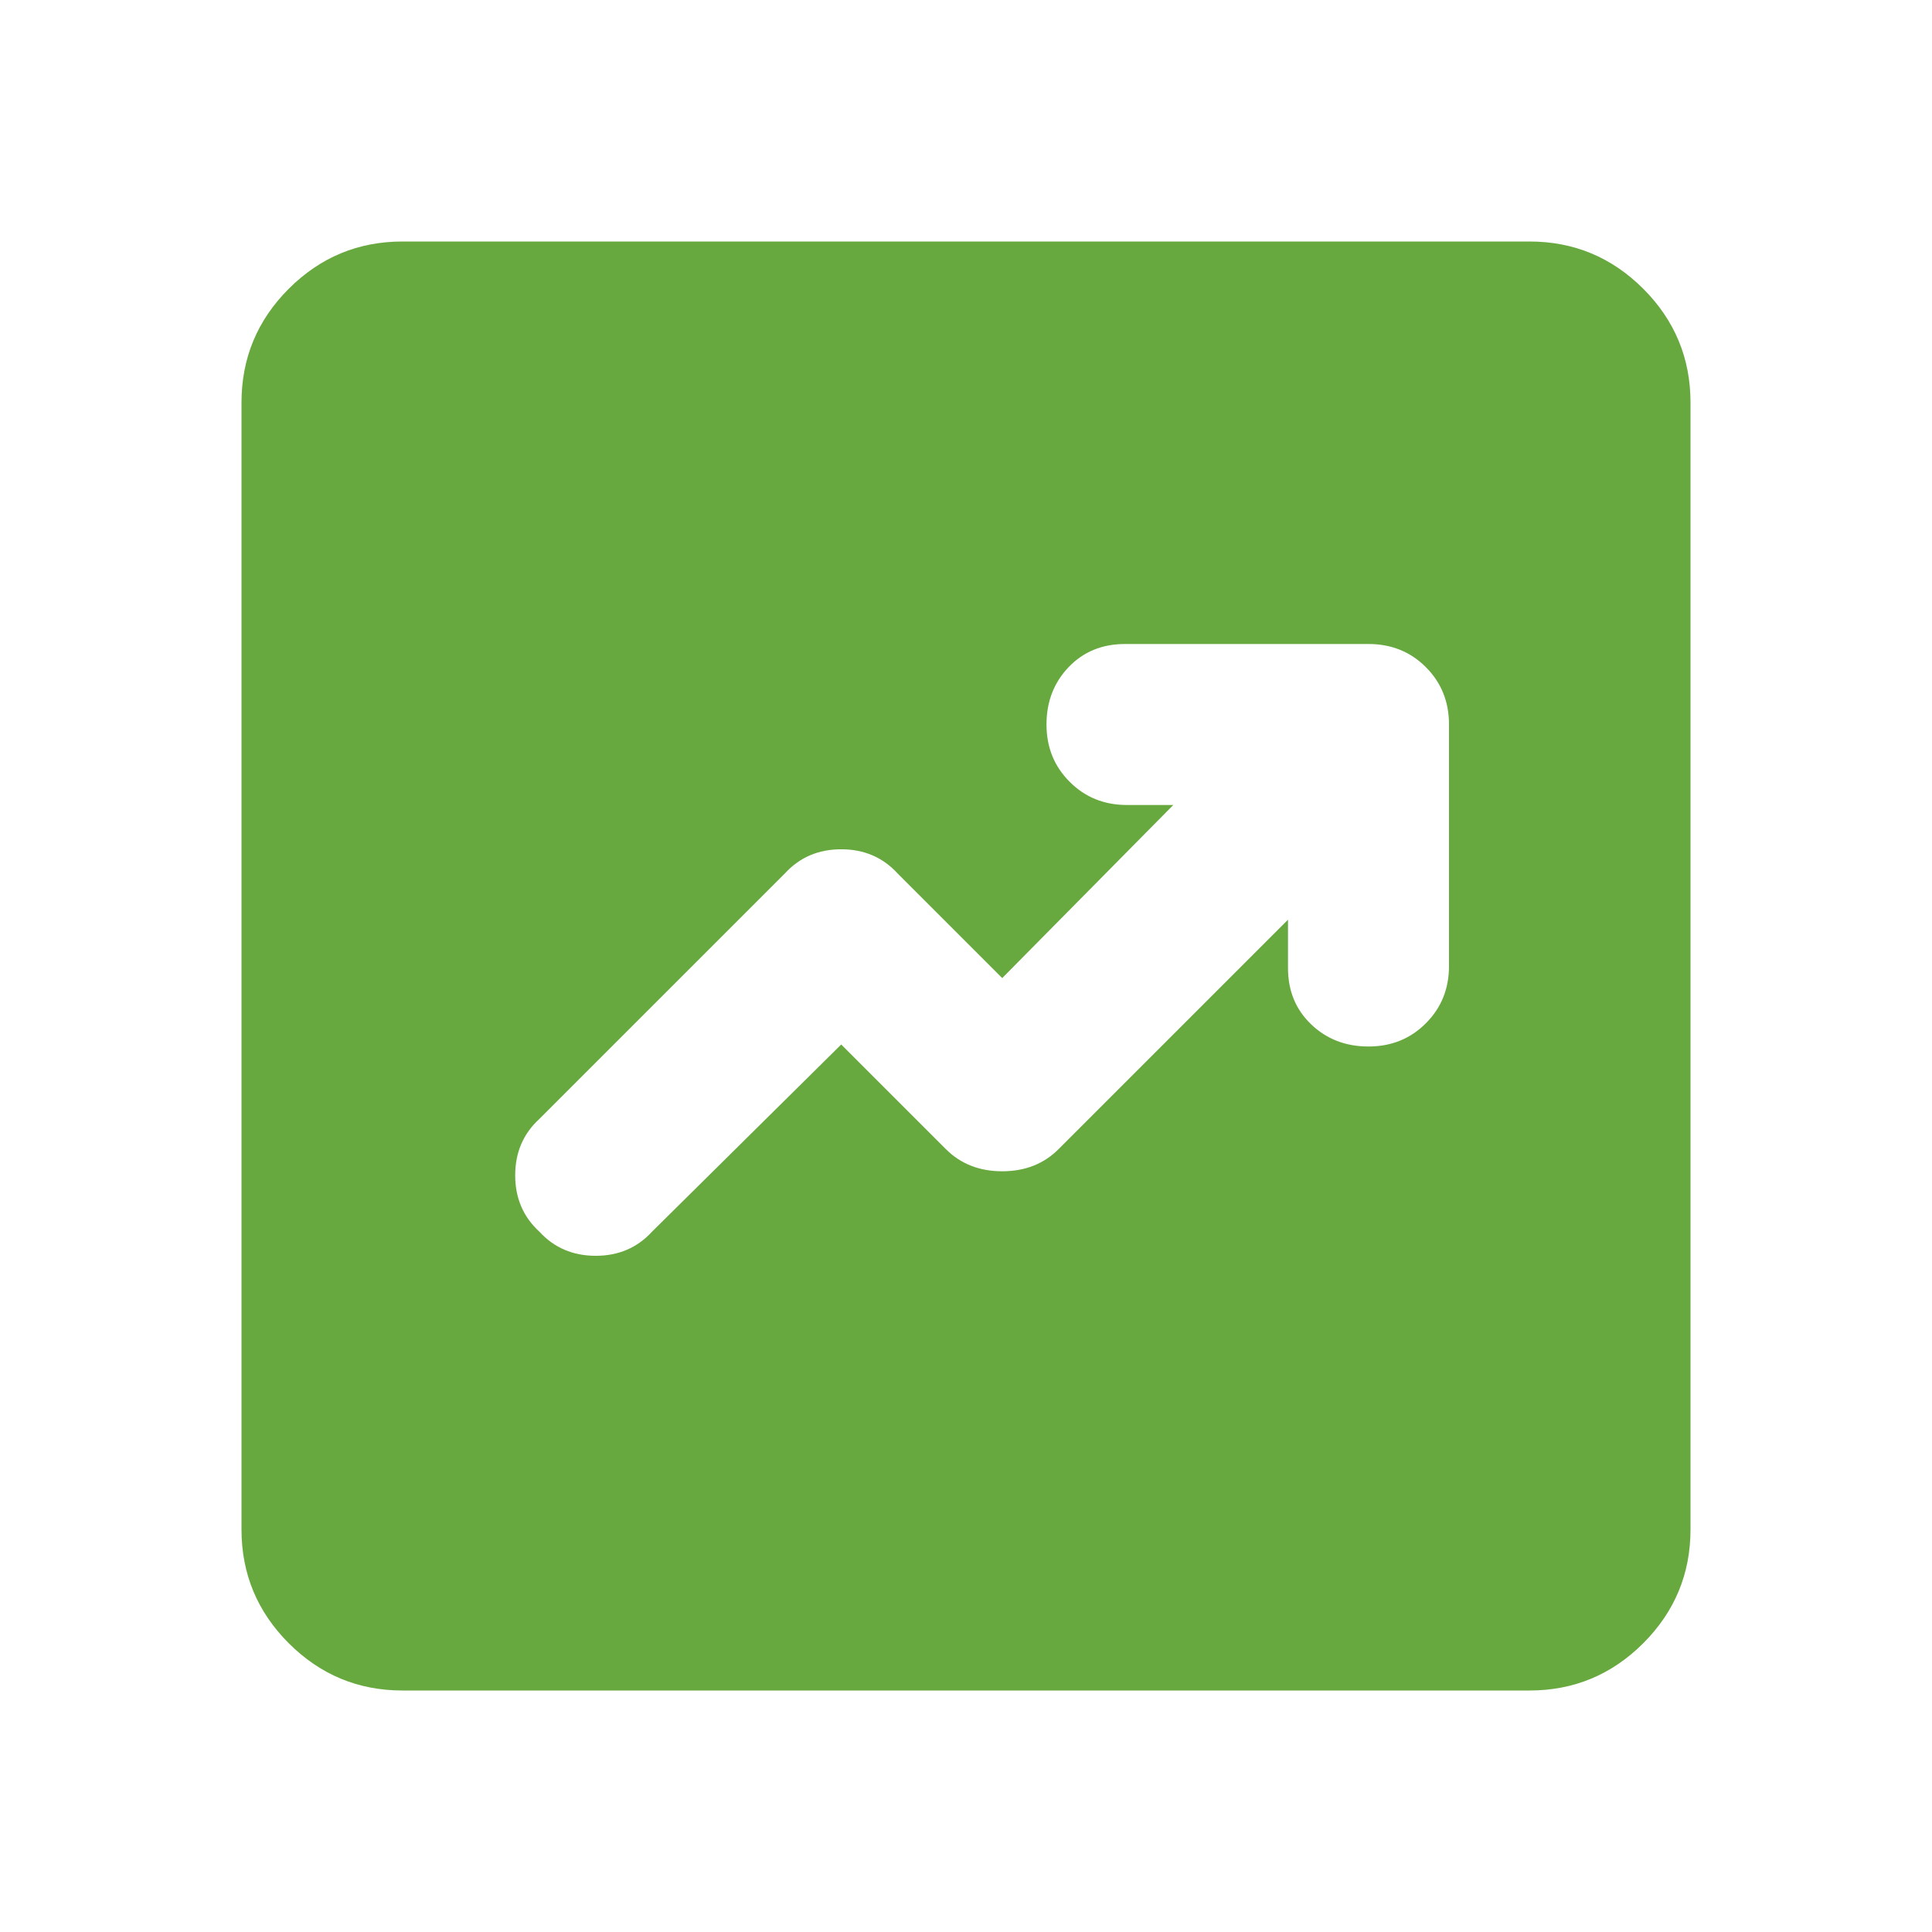 <svg width="140" height="140" viewBox="0 0 140 140" fill="none" xmlns="http://www.w3.org/2000/svg">
<path d="M60.958 75.688L68.542 83.271C69.611 84.34 70.972 84.875 72.625 84.875C74.278 84.875 75.639 84.34 76.708 83.271L93.333 66.646V70.146C93.333 71.799 93.893 73.16 95.013 74.229C96.129 75.299 97.514 75.833 99.167 75.833C100.819 75.833 102.204 75.273 103.32 74.153C104.44 73.037 105 71.653 105 70V52.5C105 50.847 104.44 49.461 103.32 48.341C102.204 47.225 100.819 46.667 99.167 46.667H81.521C79.868 46.667 78.507 47.225 77.438 48.341C76.368 49.461 75.833 50.847 75.833 52.5C75.833 54.153 76.393 55.537 77.513 56.653C78.629 57.773 80.014 58.333 81.667 58.333H85.021L72.625 70.875L65.042 63.292C63.972 62.125 62.611 61.542 60.958 61.542C59.306 61.542 57.944 62.125 56.875 63.292L39.083 81.083C37.917 82.153 37.333 83.514 37.333 85.167C37.333 86.82 37.917 88.181 39.083 89.25C40.153 90.417 41.514 91 43.167 91C44.819 91 46.181 90.417 47.25 89.25L60.958 75.688ZM29.167 122.5C25.958 122.5 23.211 121.359 20.924 119.076C18.641 116.789 17.5 114.042 17.5 110.833V29.167C17.5 25.958 18.641 23.211 20.924 20.924C23.211 18.641 25.958 17.5 29.167 17.5H110.833C114.042 17.5 116.789 18.641 119.076 20.924C121.359 23.211 122.5 25.958 122.5 29.167V110.833C122.5 114.042 121.359 116.789 119.076 119.076C116.789 121.359 114.042 122.5 110.833 122.5H29.167Z" fill="#67A93F"/>
</svg>
